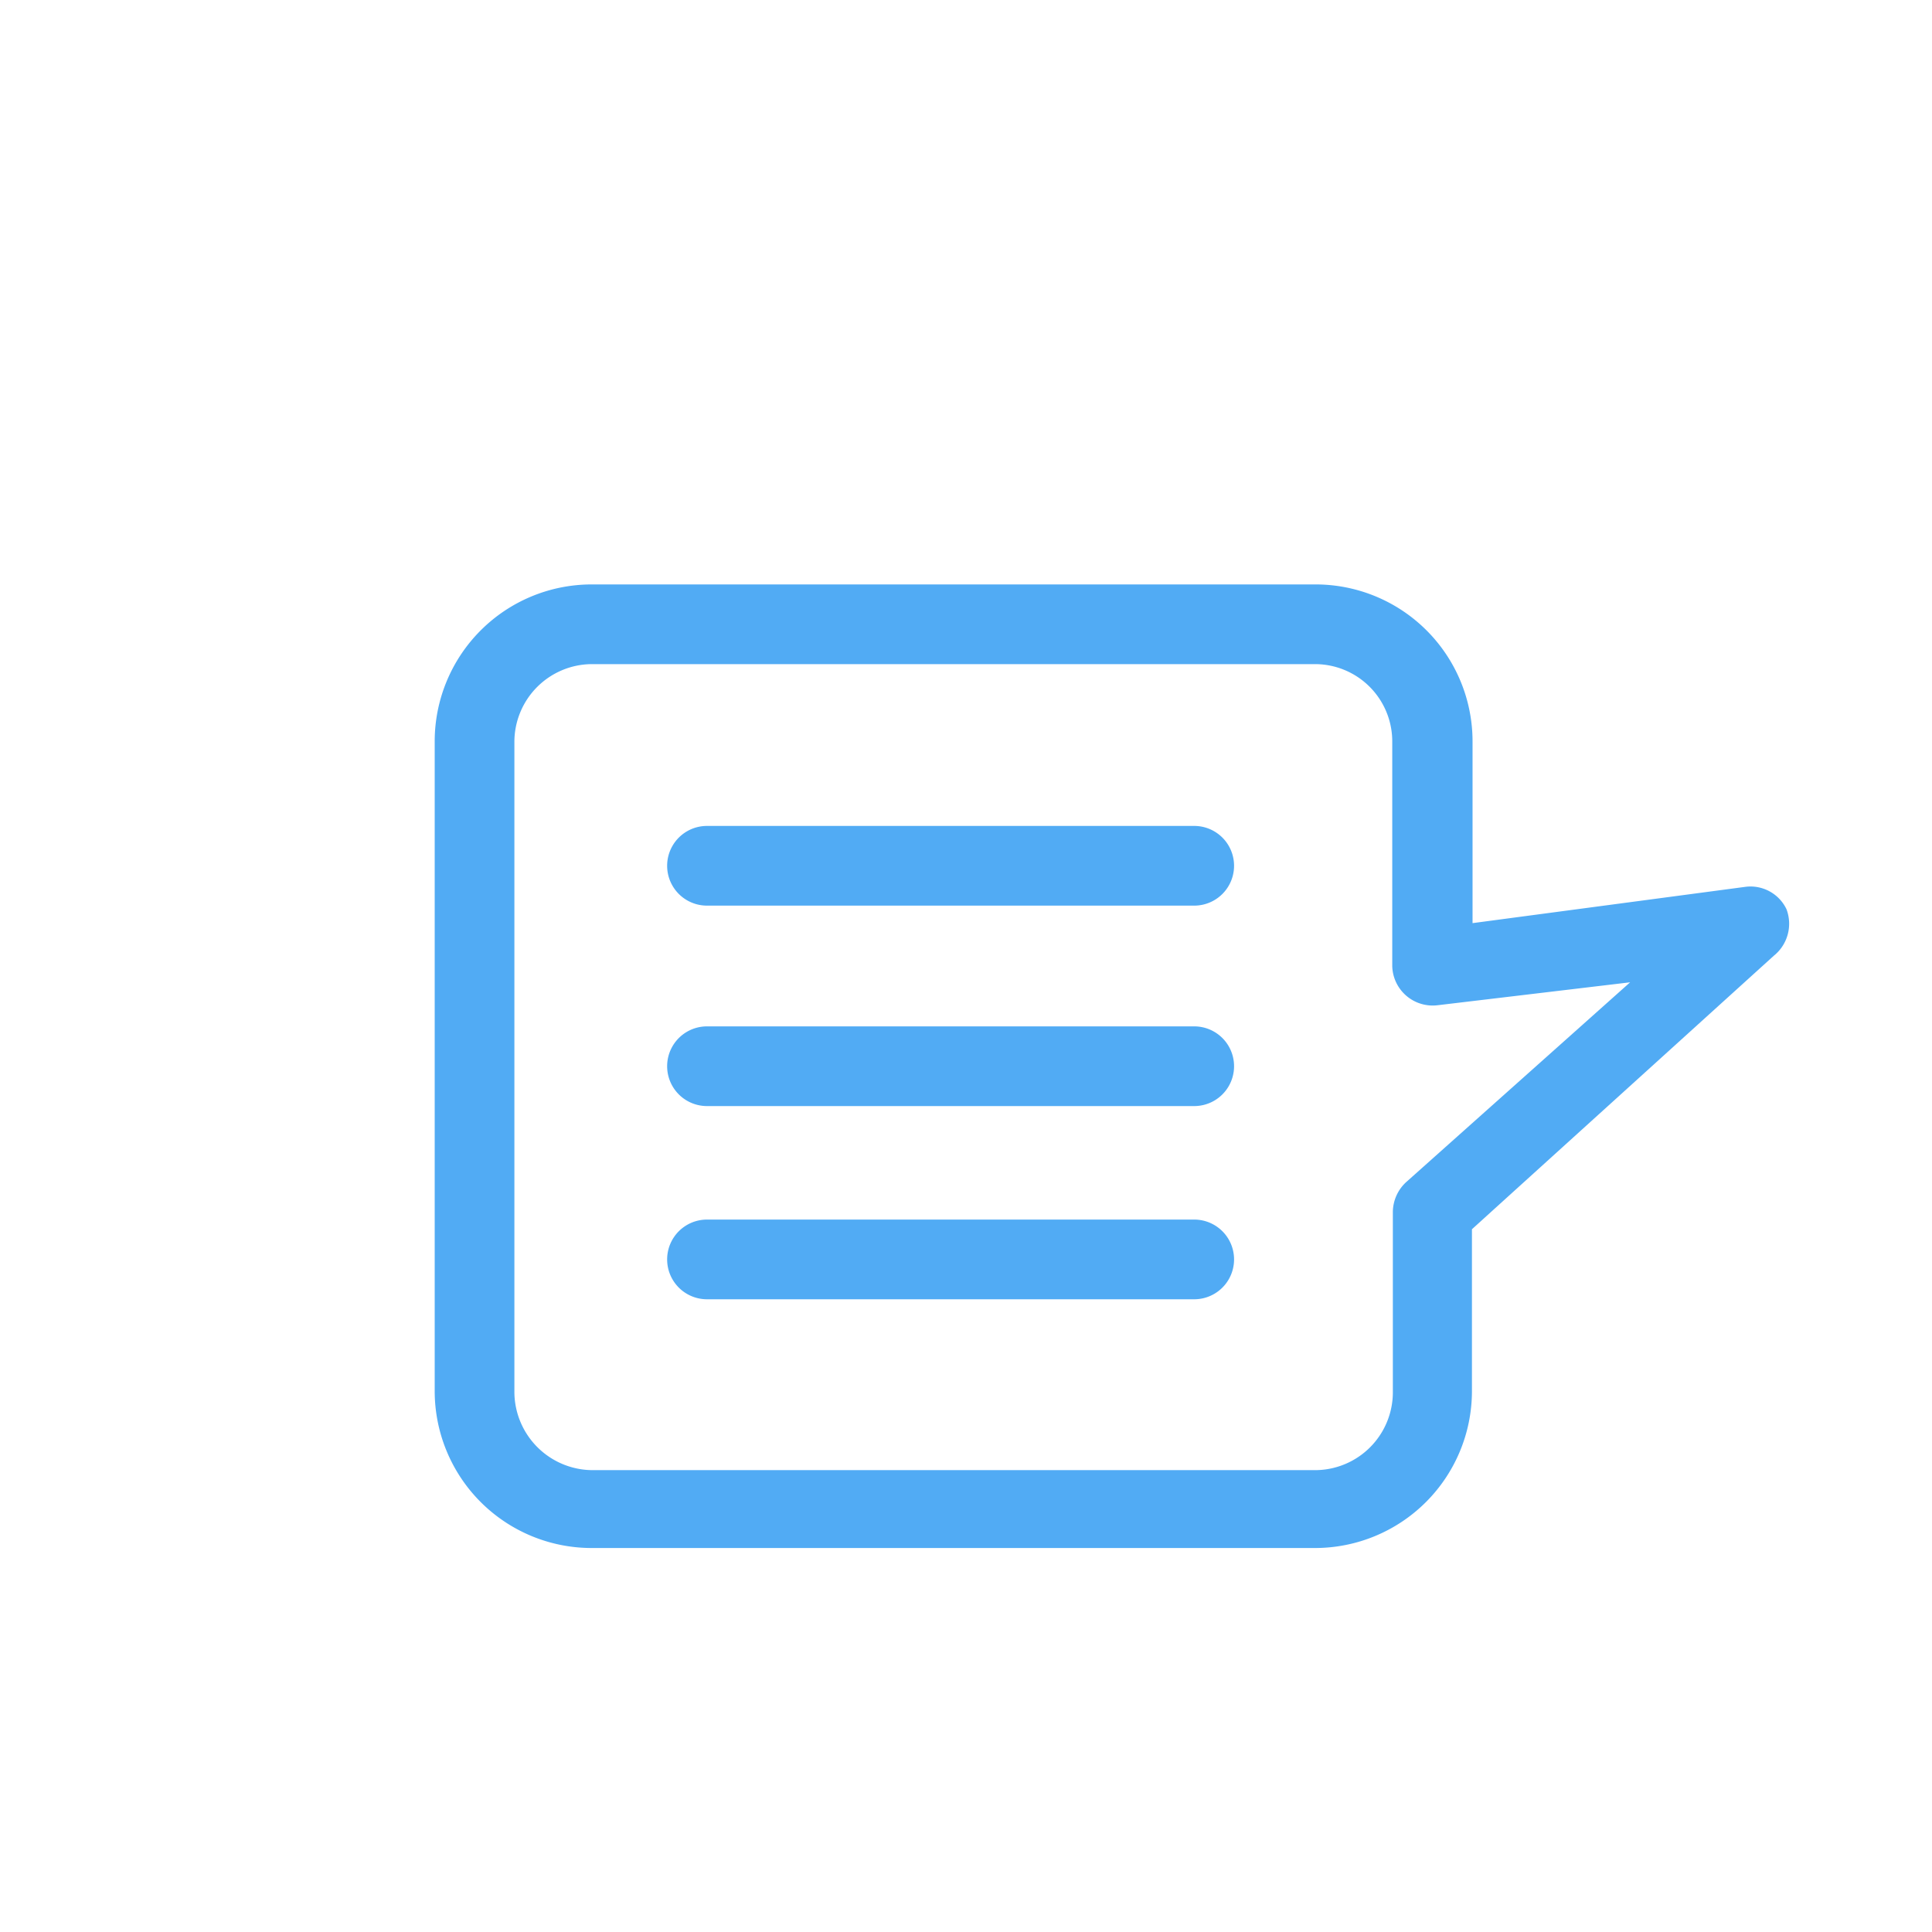 <svg id="Layer_1" data-name="Layer 1" xmlns="http://www.w3.org/2000/svg" viewBox="0 0 32 32"><defs><style>.cls-1{fill:#51abf4;}</style></defs><title>LanguageIcon</title><g id="Canvas"><g id="LanguageIcon"><g id="Vector"><path class="cls-1" d="M29.59,15.06a.66.66,0,0,0-.69-.37l-4.51.6v-3A2.6,2.6,0,0,0,21.8,9.68h-12A2.6,2.6,0,0,0,7.2,12.27V23.05a2.6,2.6,0,0,0,2.59,2.59h12a2.6,2.6,0,0,0,2.59-2.59V20.36l5-4.53A.68.68,0,0,0,29.59,15.06Zm-6.3,4.52a.68.68,0,0,0-.22.49v3a1.29,1.29,0,0,1-1.27,1.28h-12a1.3,1.3,0,0,1-1.28-1.28V12.27A1.29,1.29,0,0,1,9.79,11h12a1.28,1.28,0,0,1,1.27,1.27V16a.67.67,0,0,0,.75.65L27,16.27Z"/></g><path class="cls-1" d="M11.71,15h8.07a.66.66,0,0,0,0-1.32H11.71a.66.66,0,1,0,0,1.32Z"/><path class="cls-1" d="M19.78,17H11.71a.66.66,0,1,0,0,1.32h8.07a.66.66,0,0,0,0-1.32Z"/><path class="cls-1" d="M19.78,20.2H11.71a.66.66,0,1,0,0,1.32h8.07a.66.66,0,0,0,0-1.32Z"/></g></g></svg>